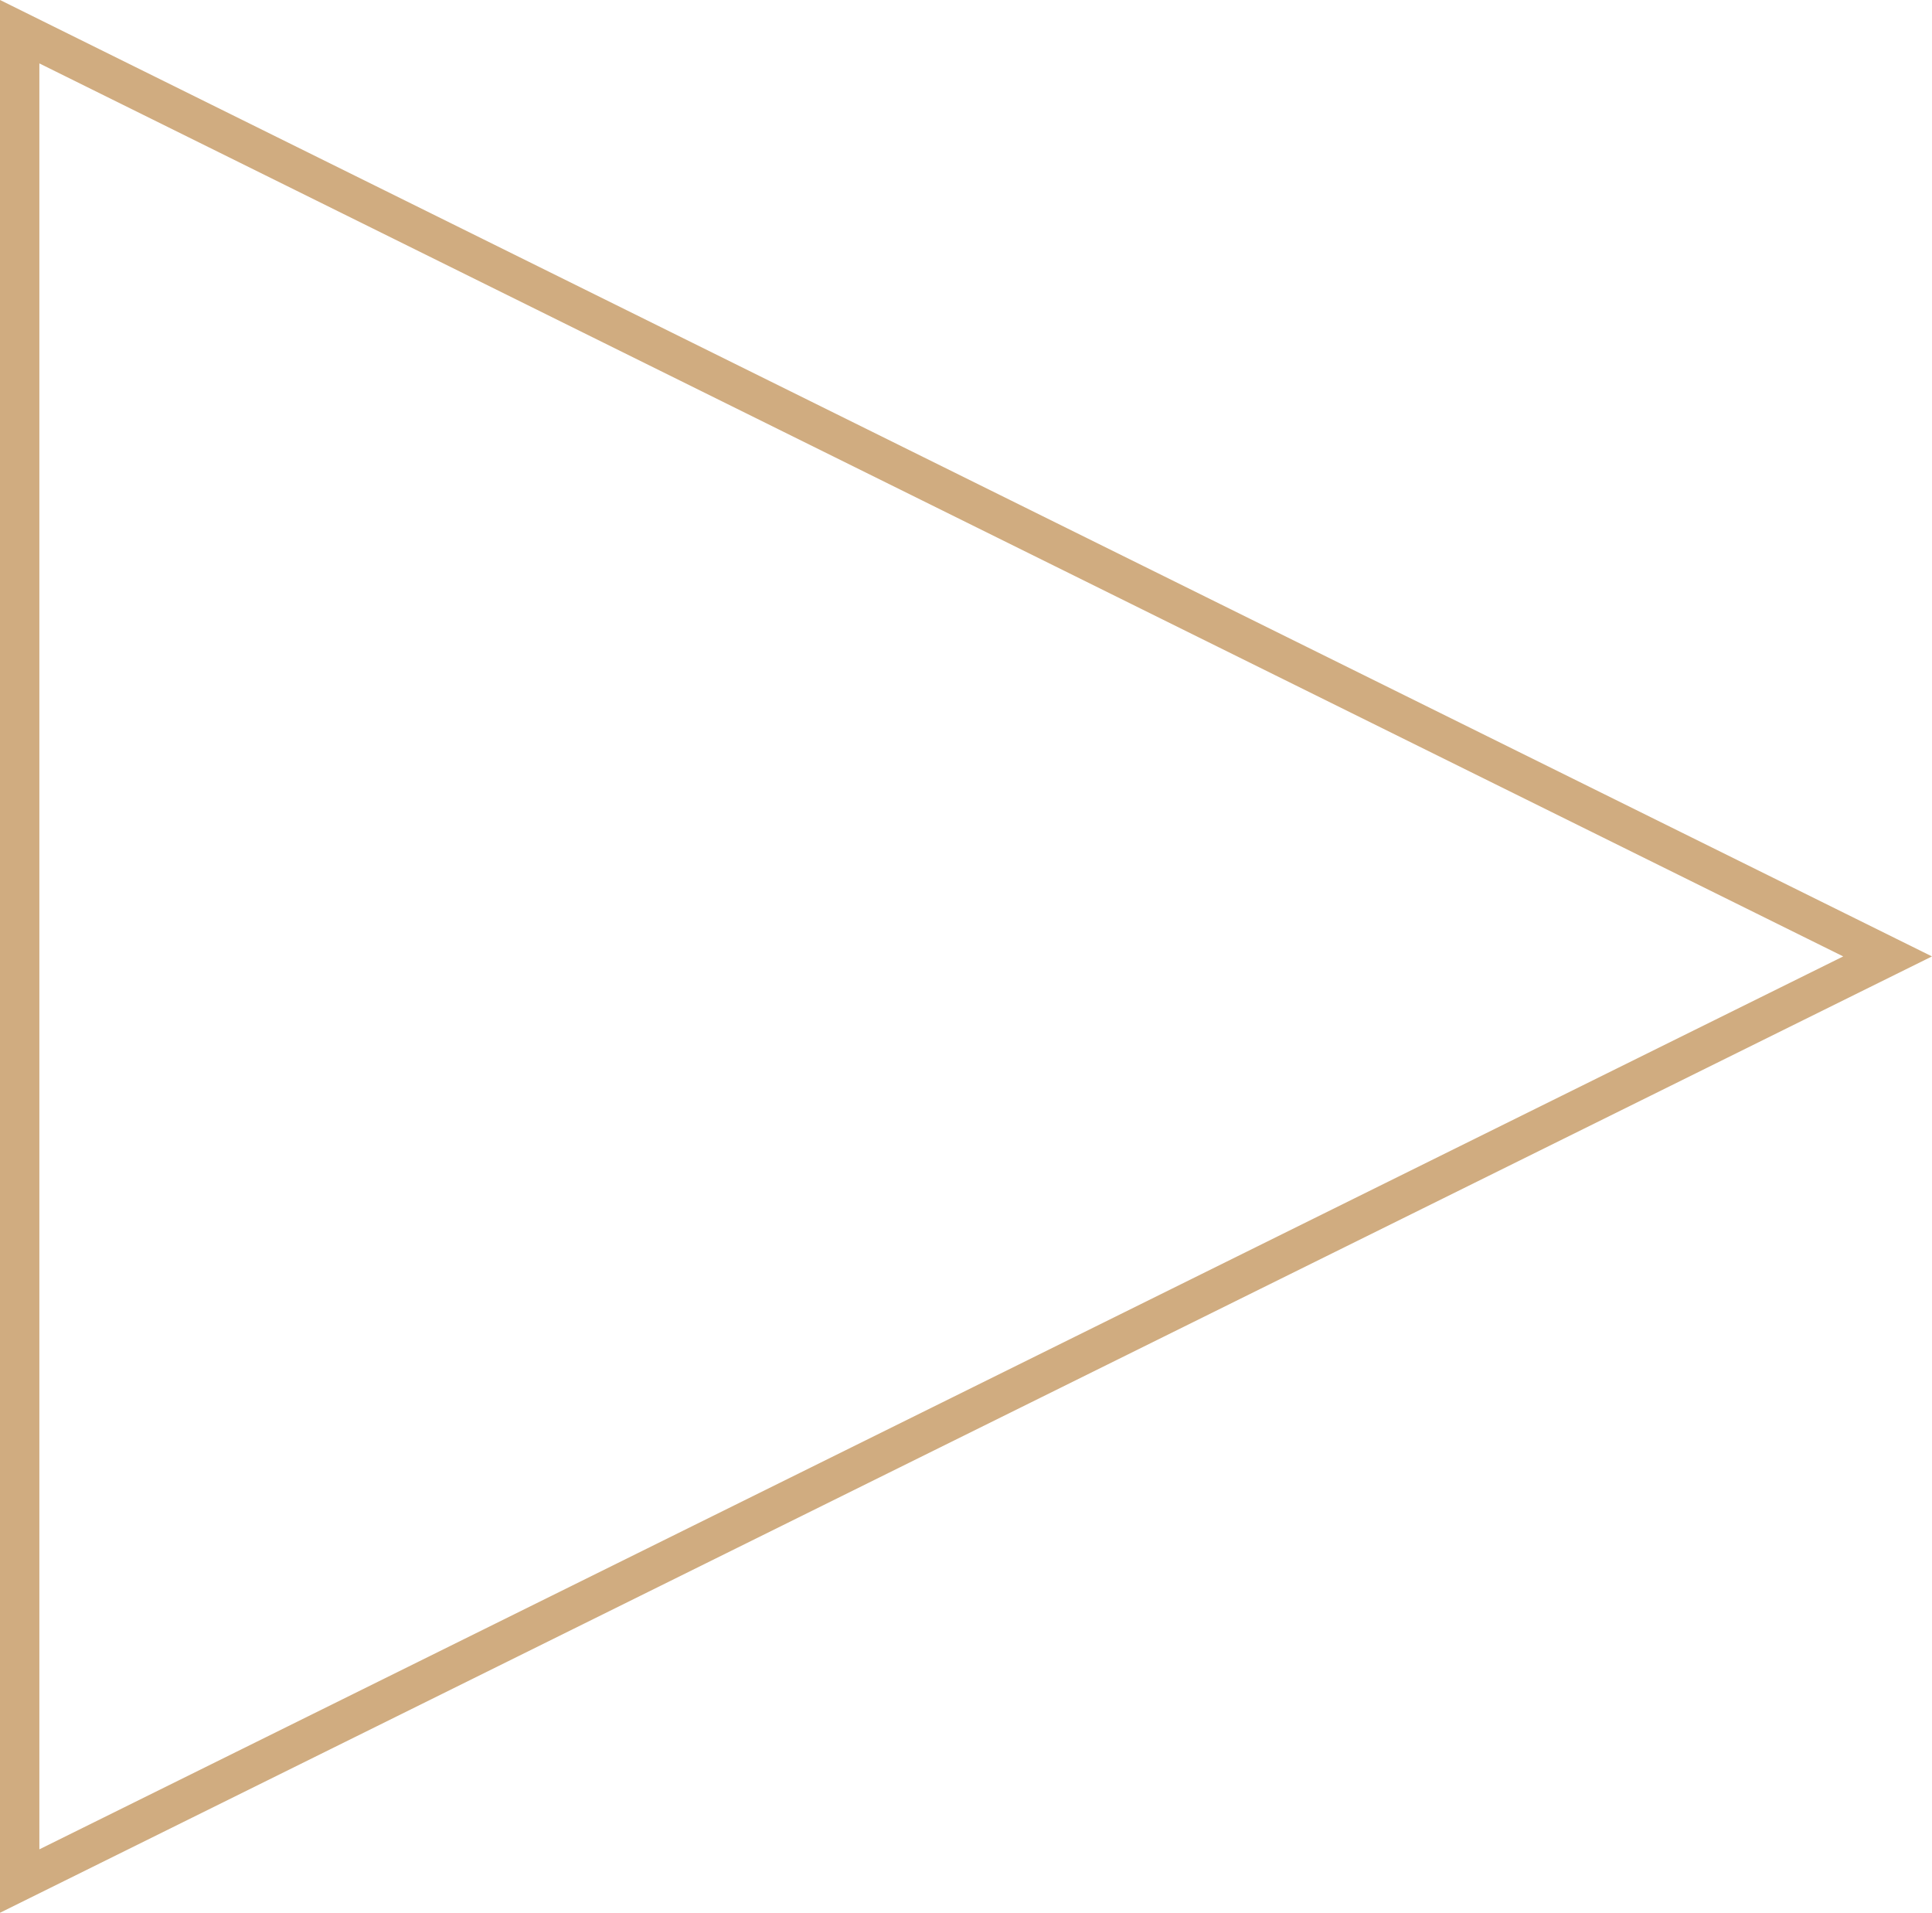 <svg version="1.1" xmlns="http://www.w3.org/2000/svg" xmlns:xlink="http://www.w3.org/1999/xlink" x="0px" y="0px" width="49.069px" height="48.573px" viewBox="0 0 49.069 48.573" enable-background="new 0 0 49.069 48.573" xml:space="preserve">
    <polygon clip-path="url(#SVGID_2_)" fill="none" stroke="#d0ac80" stroke-linecap="round" stroke-miterlimit="10" points="0.5,47.767 0.5,0.805 47.941,24.287 	"/>
</svg>